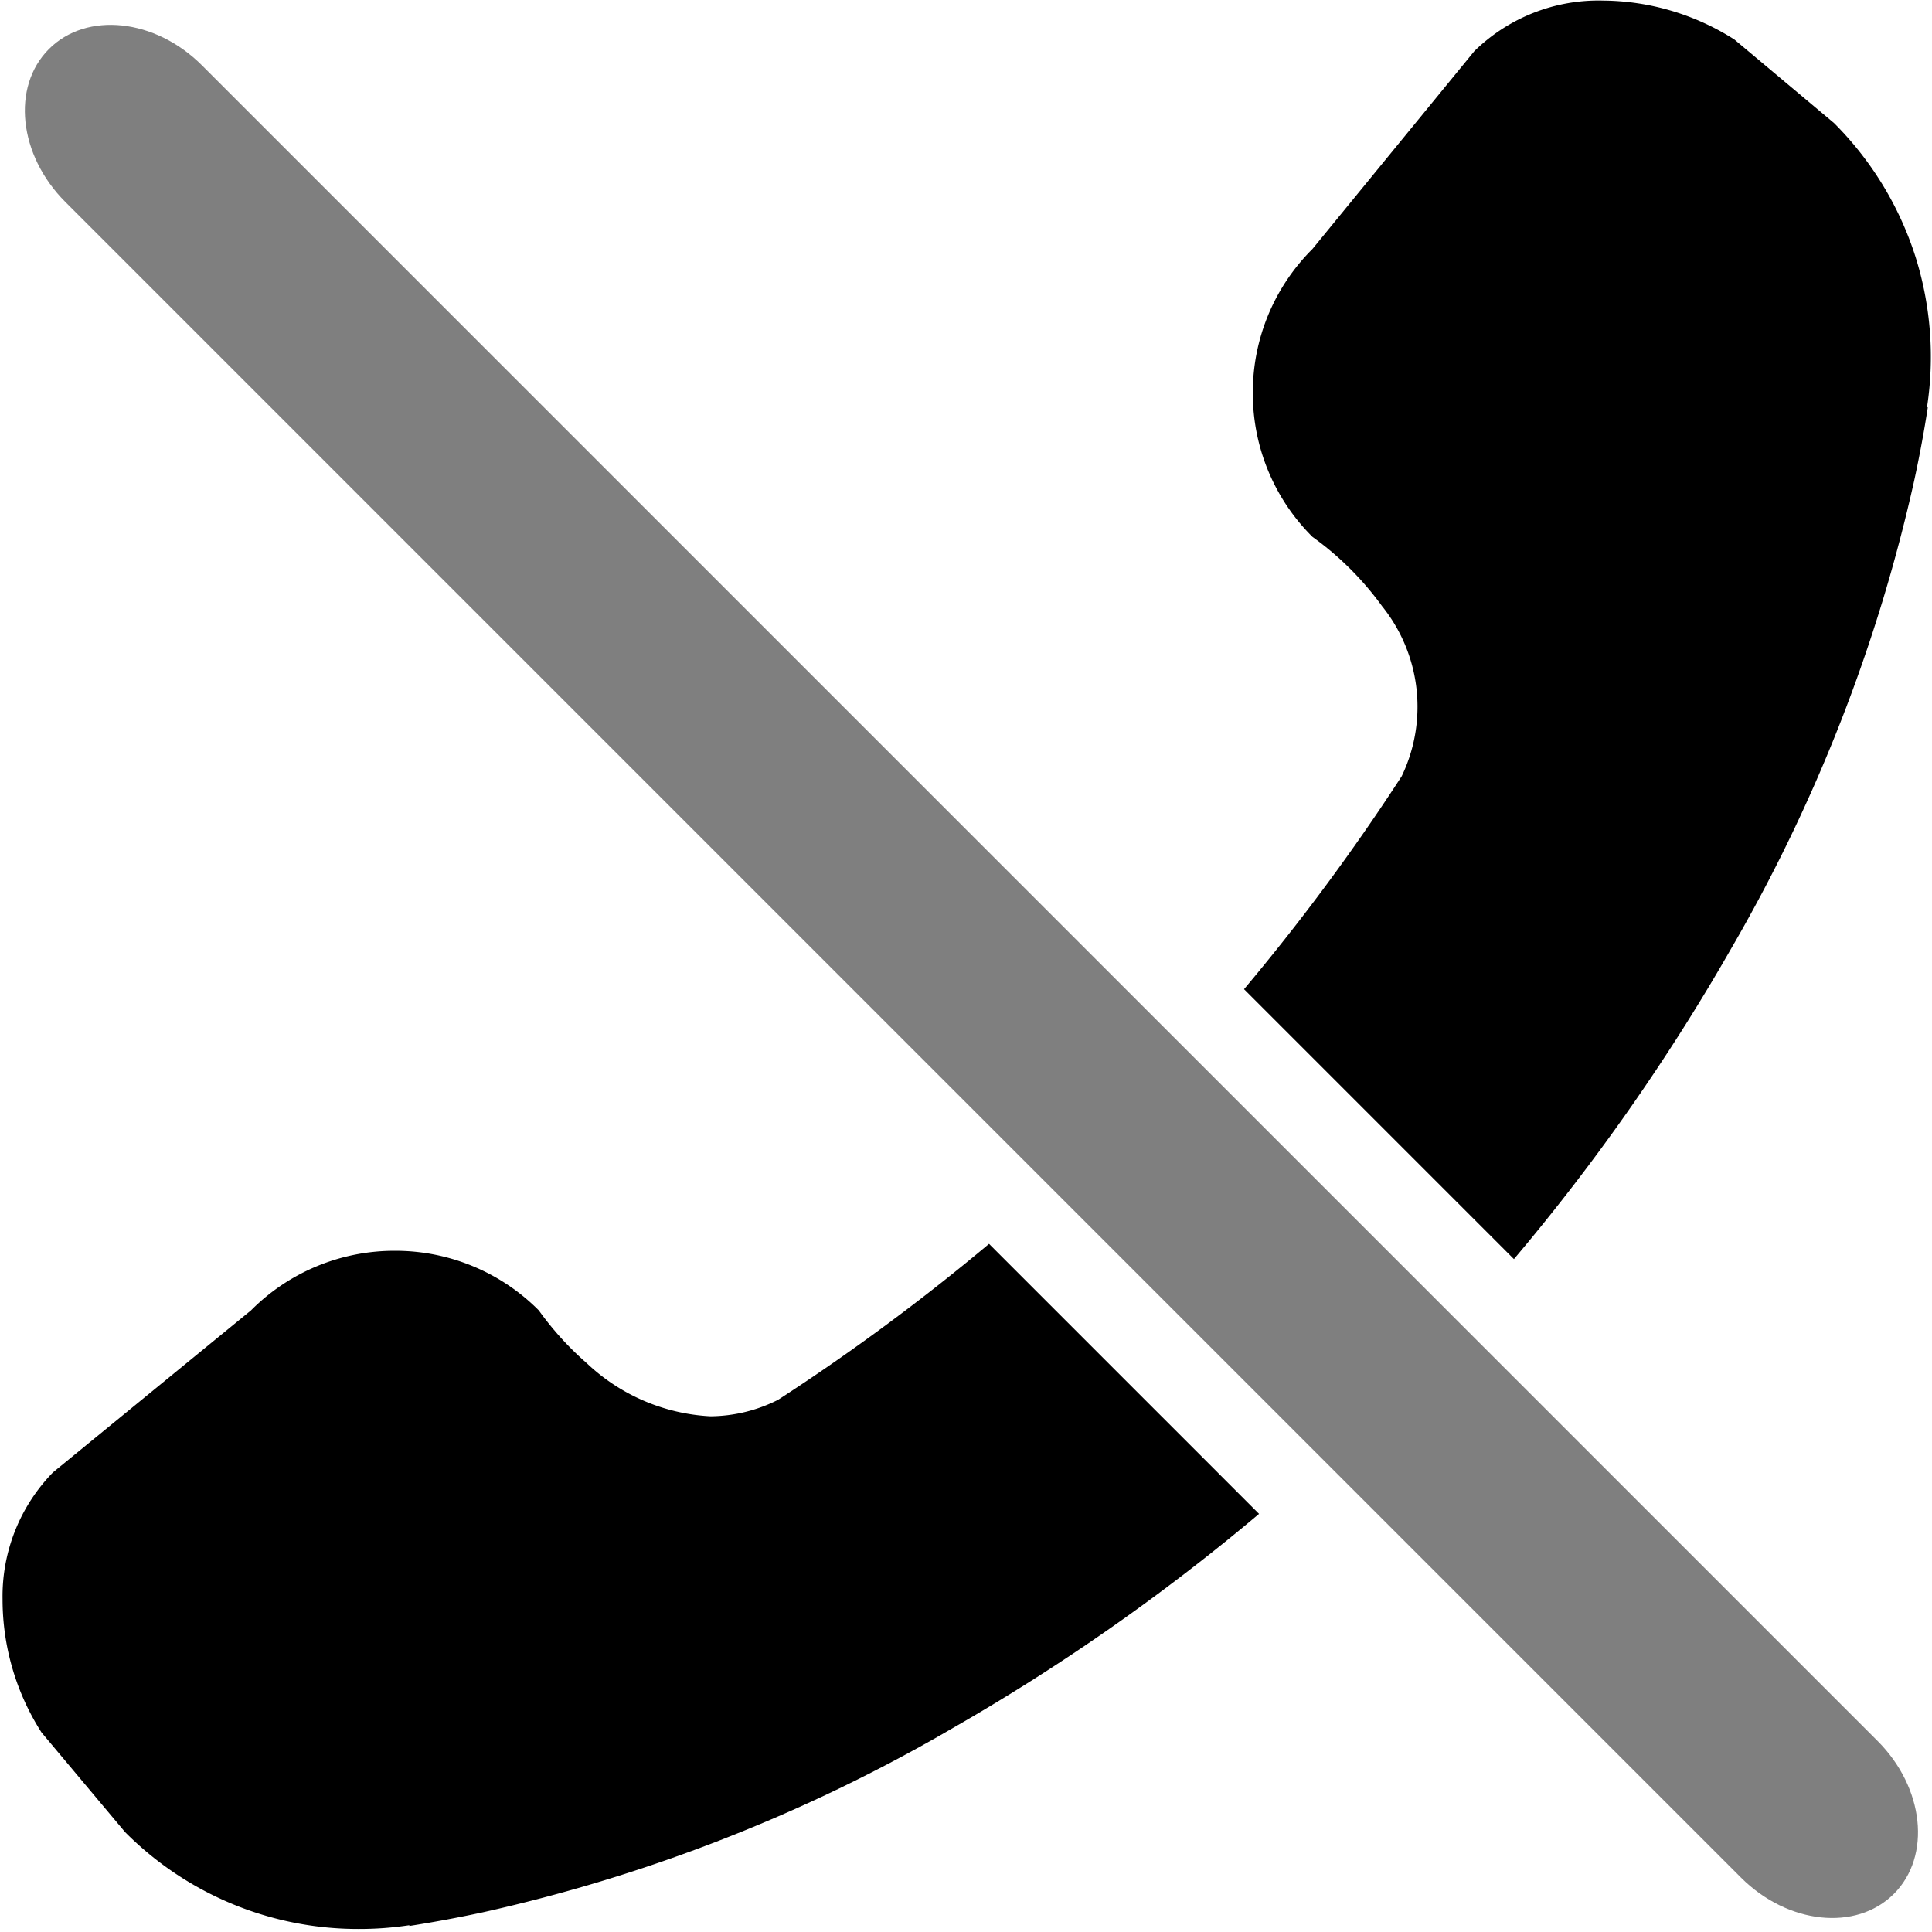 <svg xmlns="http://www.w3.org/2000/svg" xmlns:xlink="http://www.w3.org/1999/xlink" width="100" height="100" viewBox="0 0 100 100"><defs><clipPath id="b"><rect width="100" height="100"/></clipPath></defs><g id="a" clip-path="url(#b)"><path d="M-7626.719-275.356a17.011,17.011,0,0,1-12.108-5.015l-4.324-5.157a12.787,12.787,0,0,1-2.017-6.9,9.177,9.177,0,0,1,2.615-6.566l10.243-8.379a10.462,10.462,0,0,1,7.449-3.086,10.462,10.462,0,0,1,7.448,3.084,16.008,16.008,0,0,0,2.491,2.741,10.067,10.067,0,0,0,6.388,2.741,7.886,7.886,0,0,0,3.514-.856,111.285,111.285,0,0,0,10.913-8.069l13.975,13.975a107.691,107.691,0,0,1-15.952,11.146,84.984,84.984,0,0,1-24.253,9.485c-1.284.275-2.553.509-3.771.7l-.007-.038A17.248,17.248,0,0,1-7626.719-275.356Zm59.785-34.668h0L-7580.909-324a111.291,111.291,0,0,0,8.16-11.021,8.307,8.307,0,0,0-1.02-8.81,15.843,15.843,0,0,0-3.6-3.583,10.46,10.46,0,0,1-3.085-7.448,10.462,10.462,0,0,1,3.085-7.449l8.381-10.243a9.19,9.19,0,0,1,6.668-2.616,12.816,12.816,0,0,1,6.795,2.017l5.157,4.324a17.161,17.161,0,0,1,4.21,6.908,17.257,17.257,0,0,1,.6,7.8l.041.008c-.188,1.223-.423,2.491-.7,3.771a84.982,84.982,0,0,1-9.485,24.253,107.766,107.766,0,0,1-11.236,16.059Z" transform="translate(7645.3 375.2)"/><path d="M6.195,0H128.851c3.421,0,6.195,2.239,6.195,5s-2.773,5-6.195,5H6.195C2.773,10,0,7.761,0,5S2.773,0,6.195,0Z" transform="translate(6.071 -1) rotate(45)" opacity="0.5"/></g></svg>